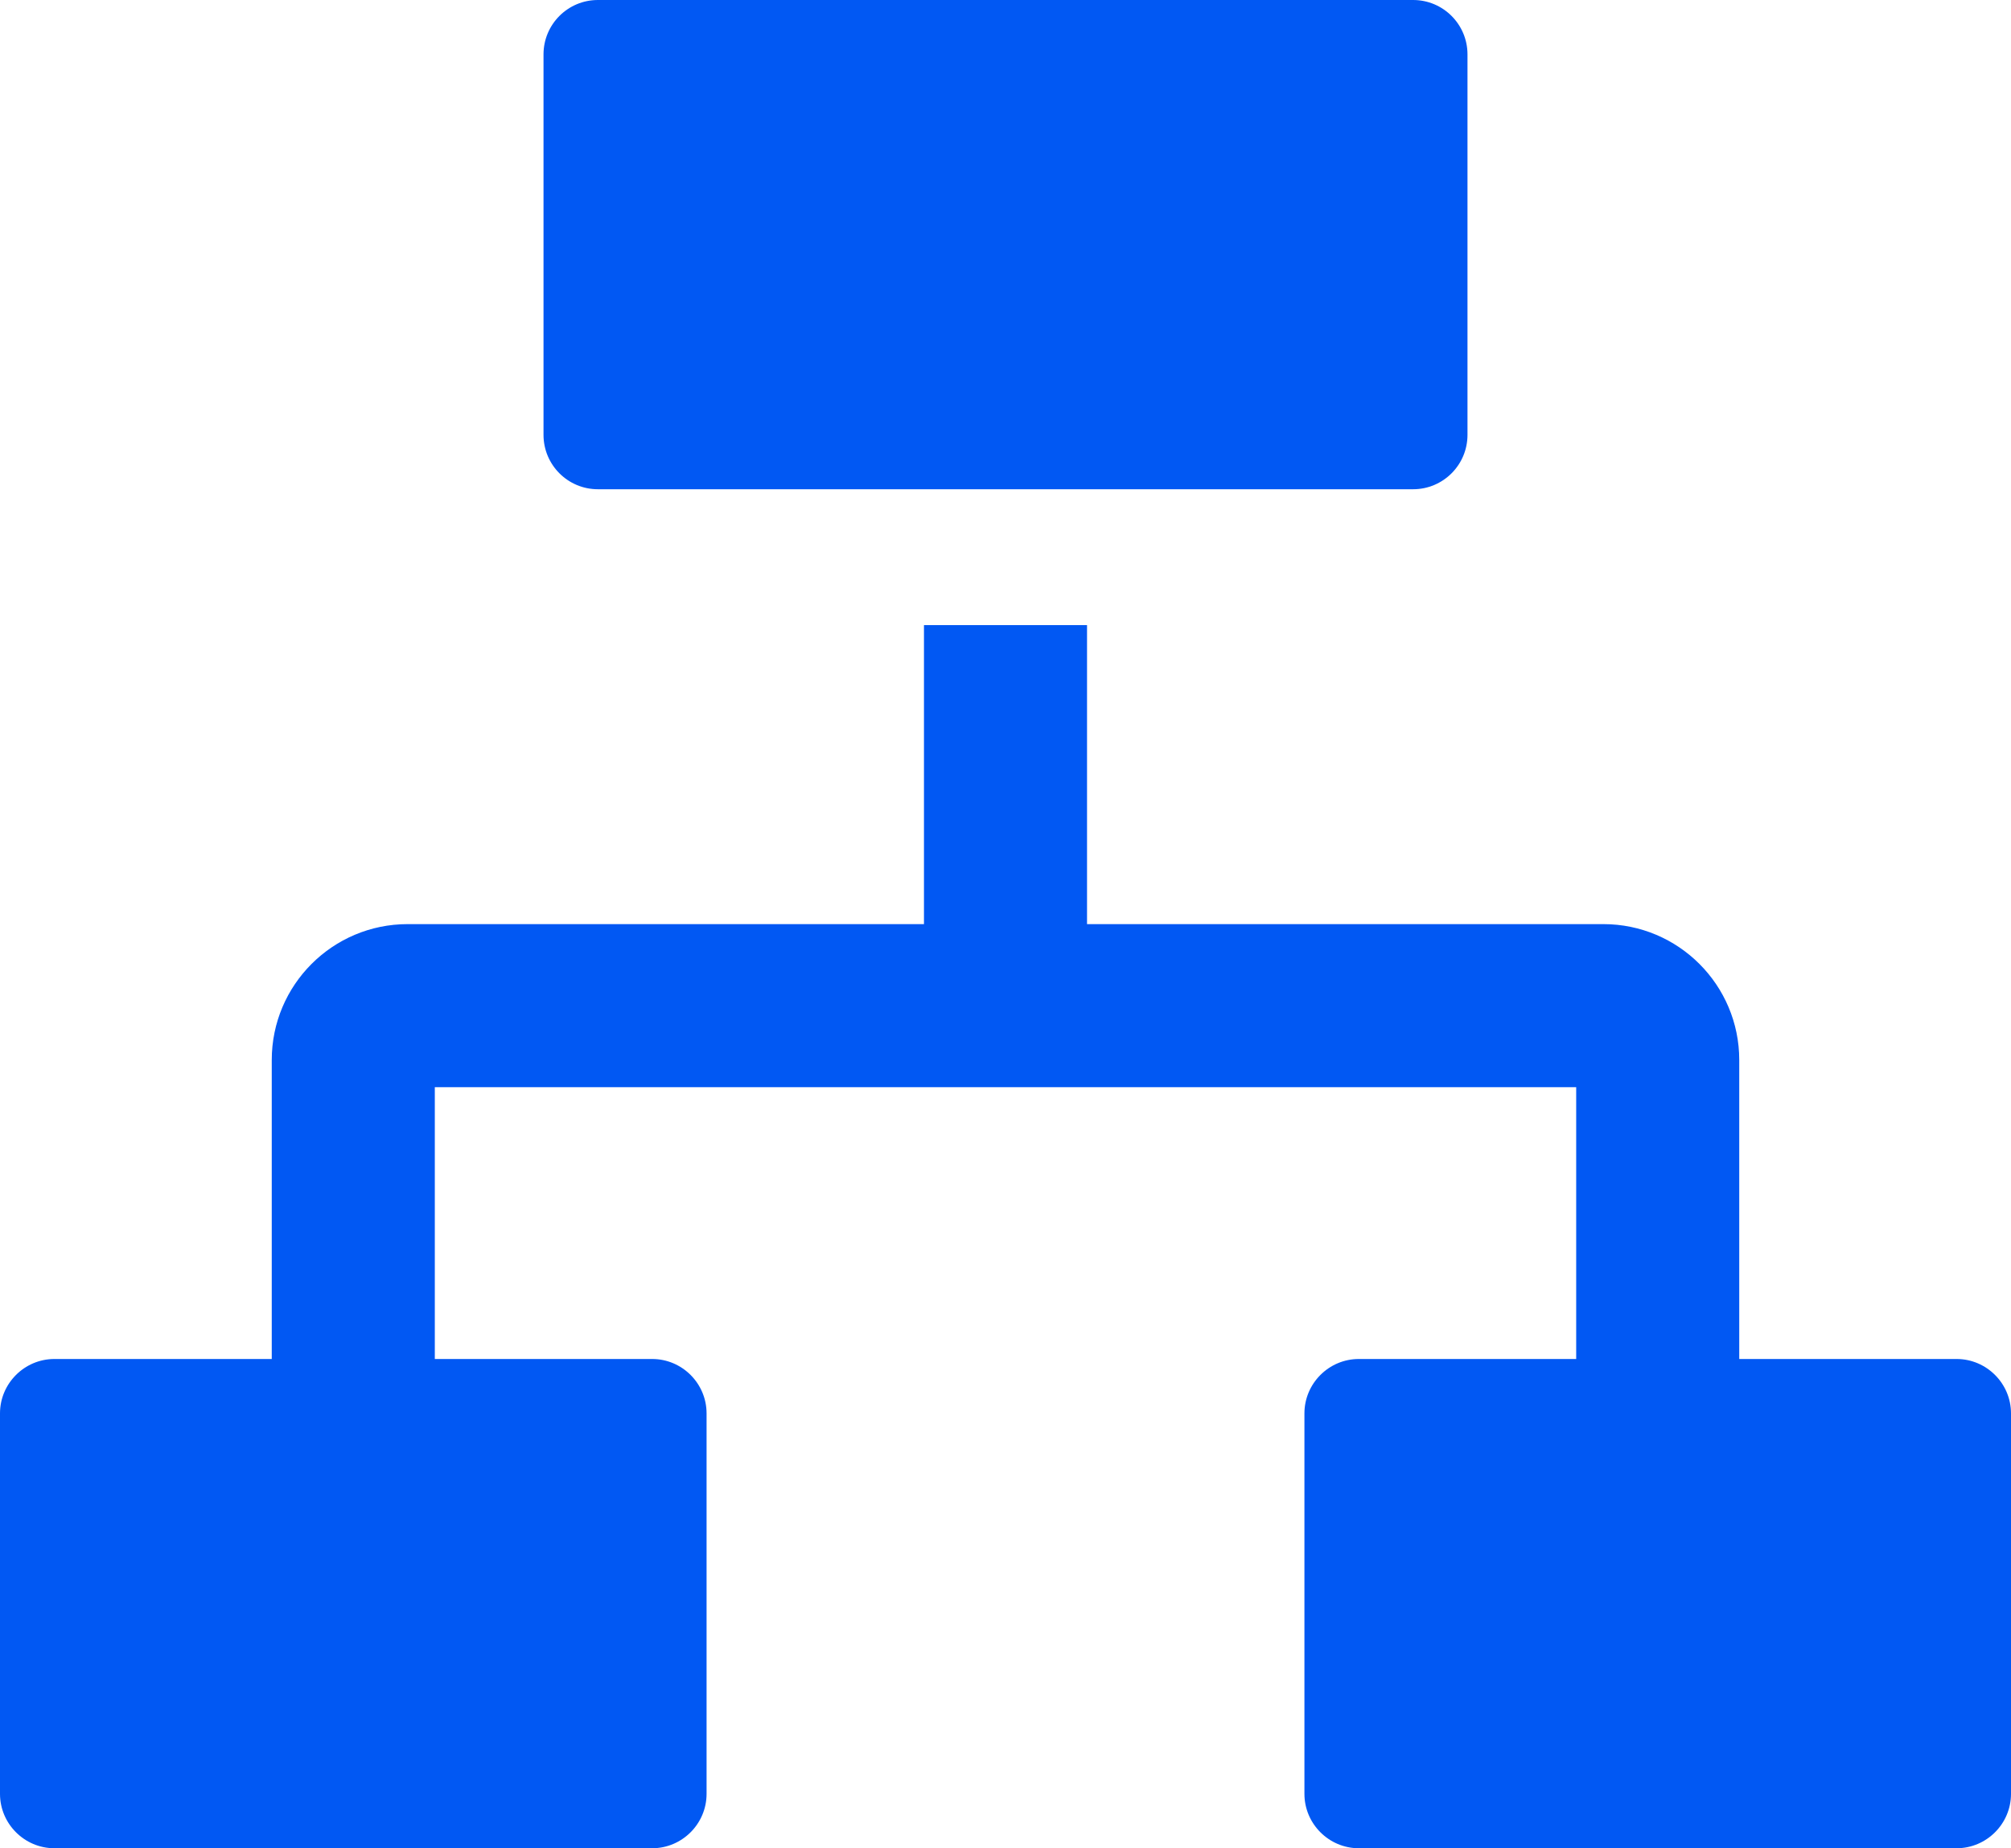 <svg width="37" height="34" viewBox="0 0 37 34" fill="none" xmlns="http://www.w3.org/2000/svg">
<g clip-path="url(#clip0_3_310)">
<path d="M26 0H11C10.448 0 10 0.448 10 1V8C10 8.552 10.448 9 11 9H26C26.552 9 27 8.552 27 8V1C27 0.448 26.552 0 26 0Z" fill="#0158F3"/>
<path d="M36 25H32V19.5C32 18.12 30.88 17 29.5 17H20V11.5H17V17H7.5C6.12 17 5 18.12 5 19.5V25H1C0.45 25 0 25.45 0 26V33C0 33.55 0.45 34 1 34H12C12.55 34 13 33.55 13 33V26C13 25.45 12.55 25 12 25H8V20H29V25H25C24.45 25 24 25.45 24 26V33C24 33.55 24.45 34 25 34H36C36.55 34 37 33.55 37 33V26C37 25.45 36.55 25 36 25Z" fill="#0158F3"/>
</g>
<defs>
<clipPath id="clip0_3_310">
<rect width="37" height="34" fill="white"/>
</clipPath>
</defs>
</svg>
